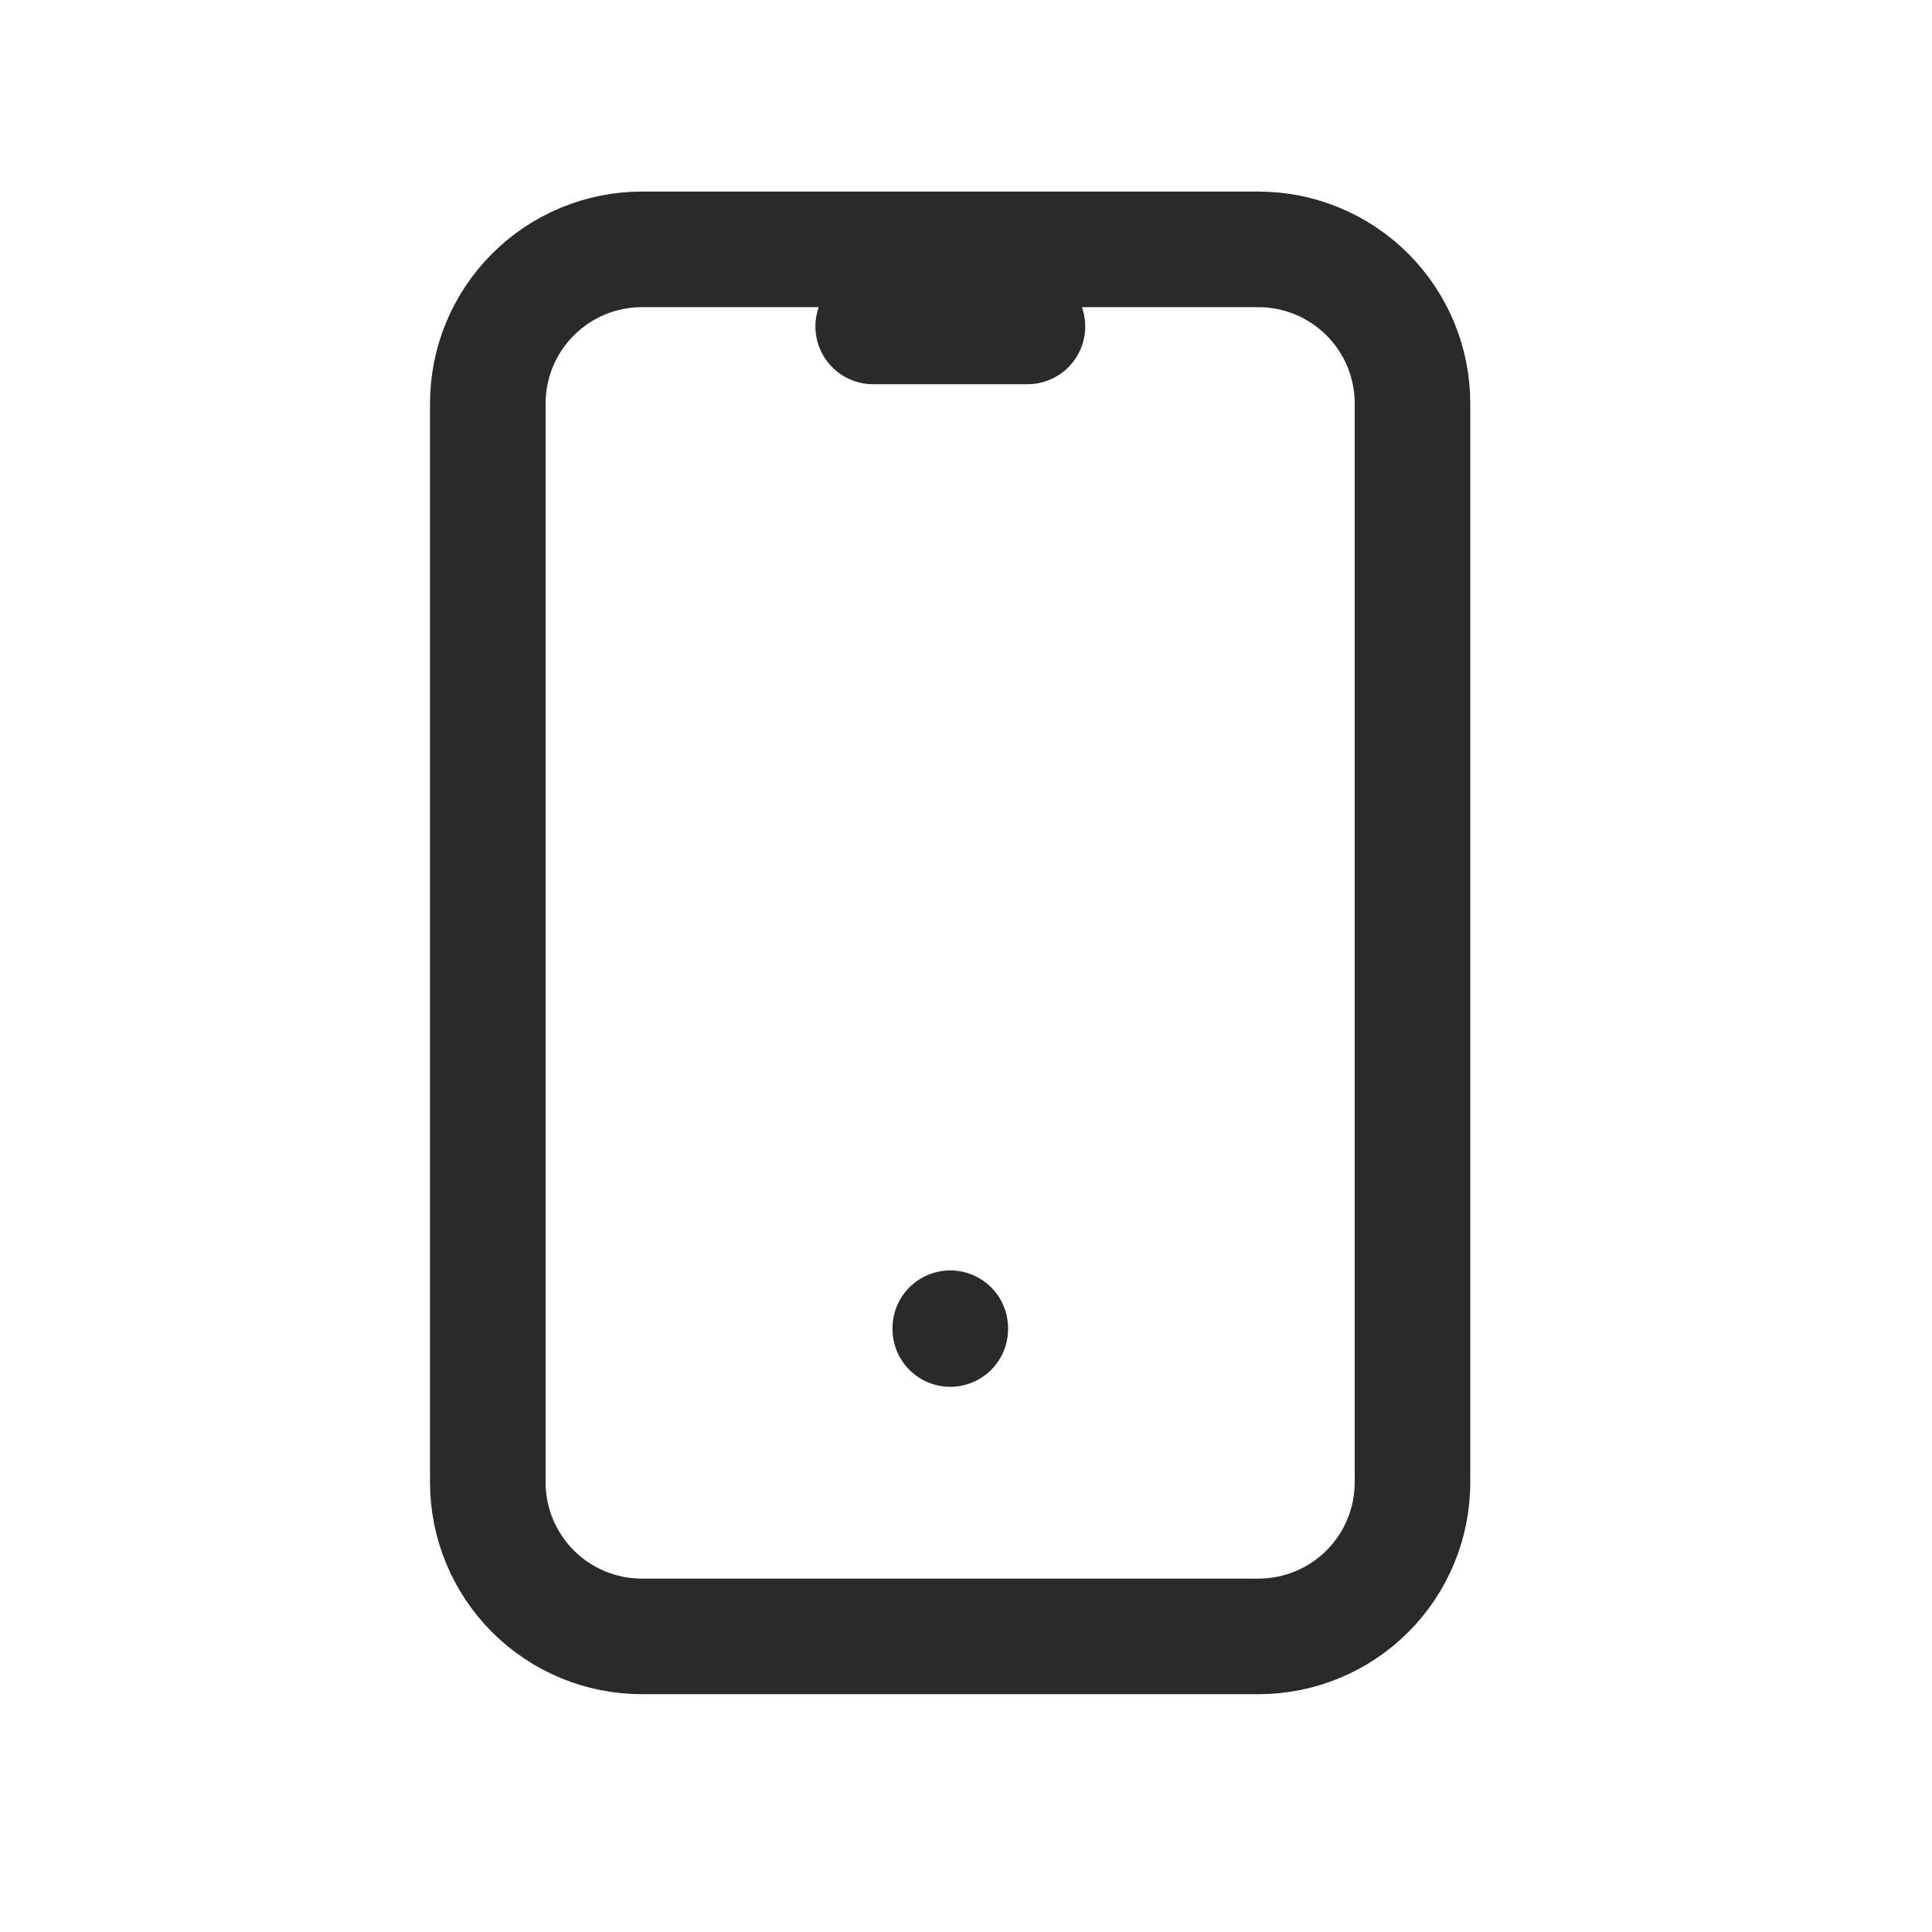 <svg width="29" height="29" viewBox="0 0 29 29" fill="none" xmlns="http://www.w3.org/2000/svg">
<g clip-path="url(#clip0_743_2163)">
<path d="M7.322 6.057C7.322 5.443 7.566 4.855 8 4.421C8.434 3.987 9.022 3.743 9.636 3.743H18.889C19.502 3.743 20.091 3.987 20.525 4.421C20.959 4.855 21.202 5.443 21.202 6.057V22.25C21.202 22.863 20.959 23.452 20.525 23.886C20.091 24.32 19.502 24.563 18.889 24.563H9.636C9.022 24.563 8.434 24.32 8 23.886C7.566 23.452 7.322 22.863 7.322 22.25V6.057Z" stroke="#2A2A2A" stroke-width="1.735" stroke-linecap="round" stroke-linejoin="round"/>
<path d="M13.107 4.9H15.422" stroke="#2A2A2A" stroke-width="1.735" stroke-linecap="round" stroke-linejoin="round"/>
<path d="M14.264 19.937V19.949" stroke="#2A2A2A" stroke-width="1.735" stroke-linecap="round" stroke-linejoin="round"/>
</g>
<defs>
<clipPath id="clip0_743_2163">
<rect width="27.76" height="27.76" fill="white" transform="translate(0.387 0.273)"/>
</clipPath>
</defs>
</svg>
